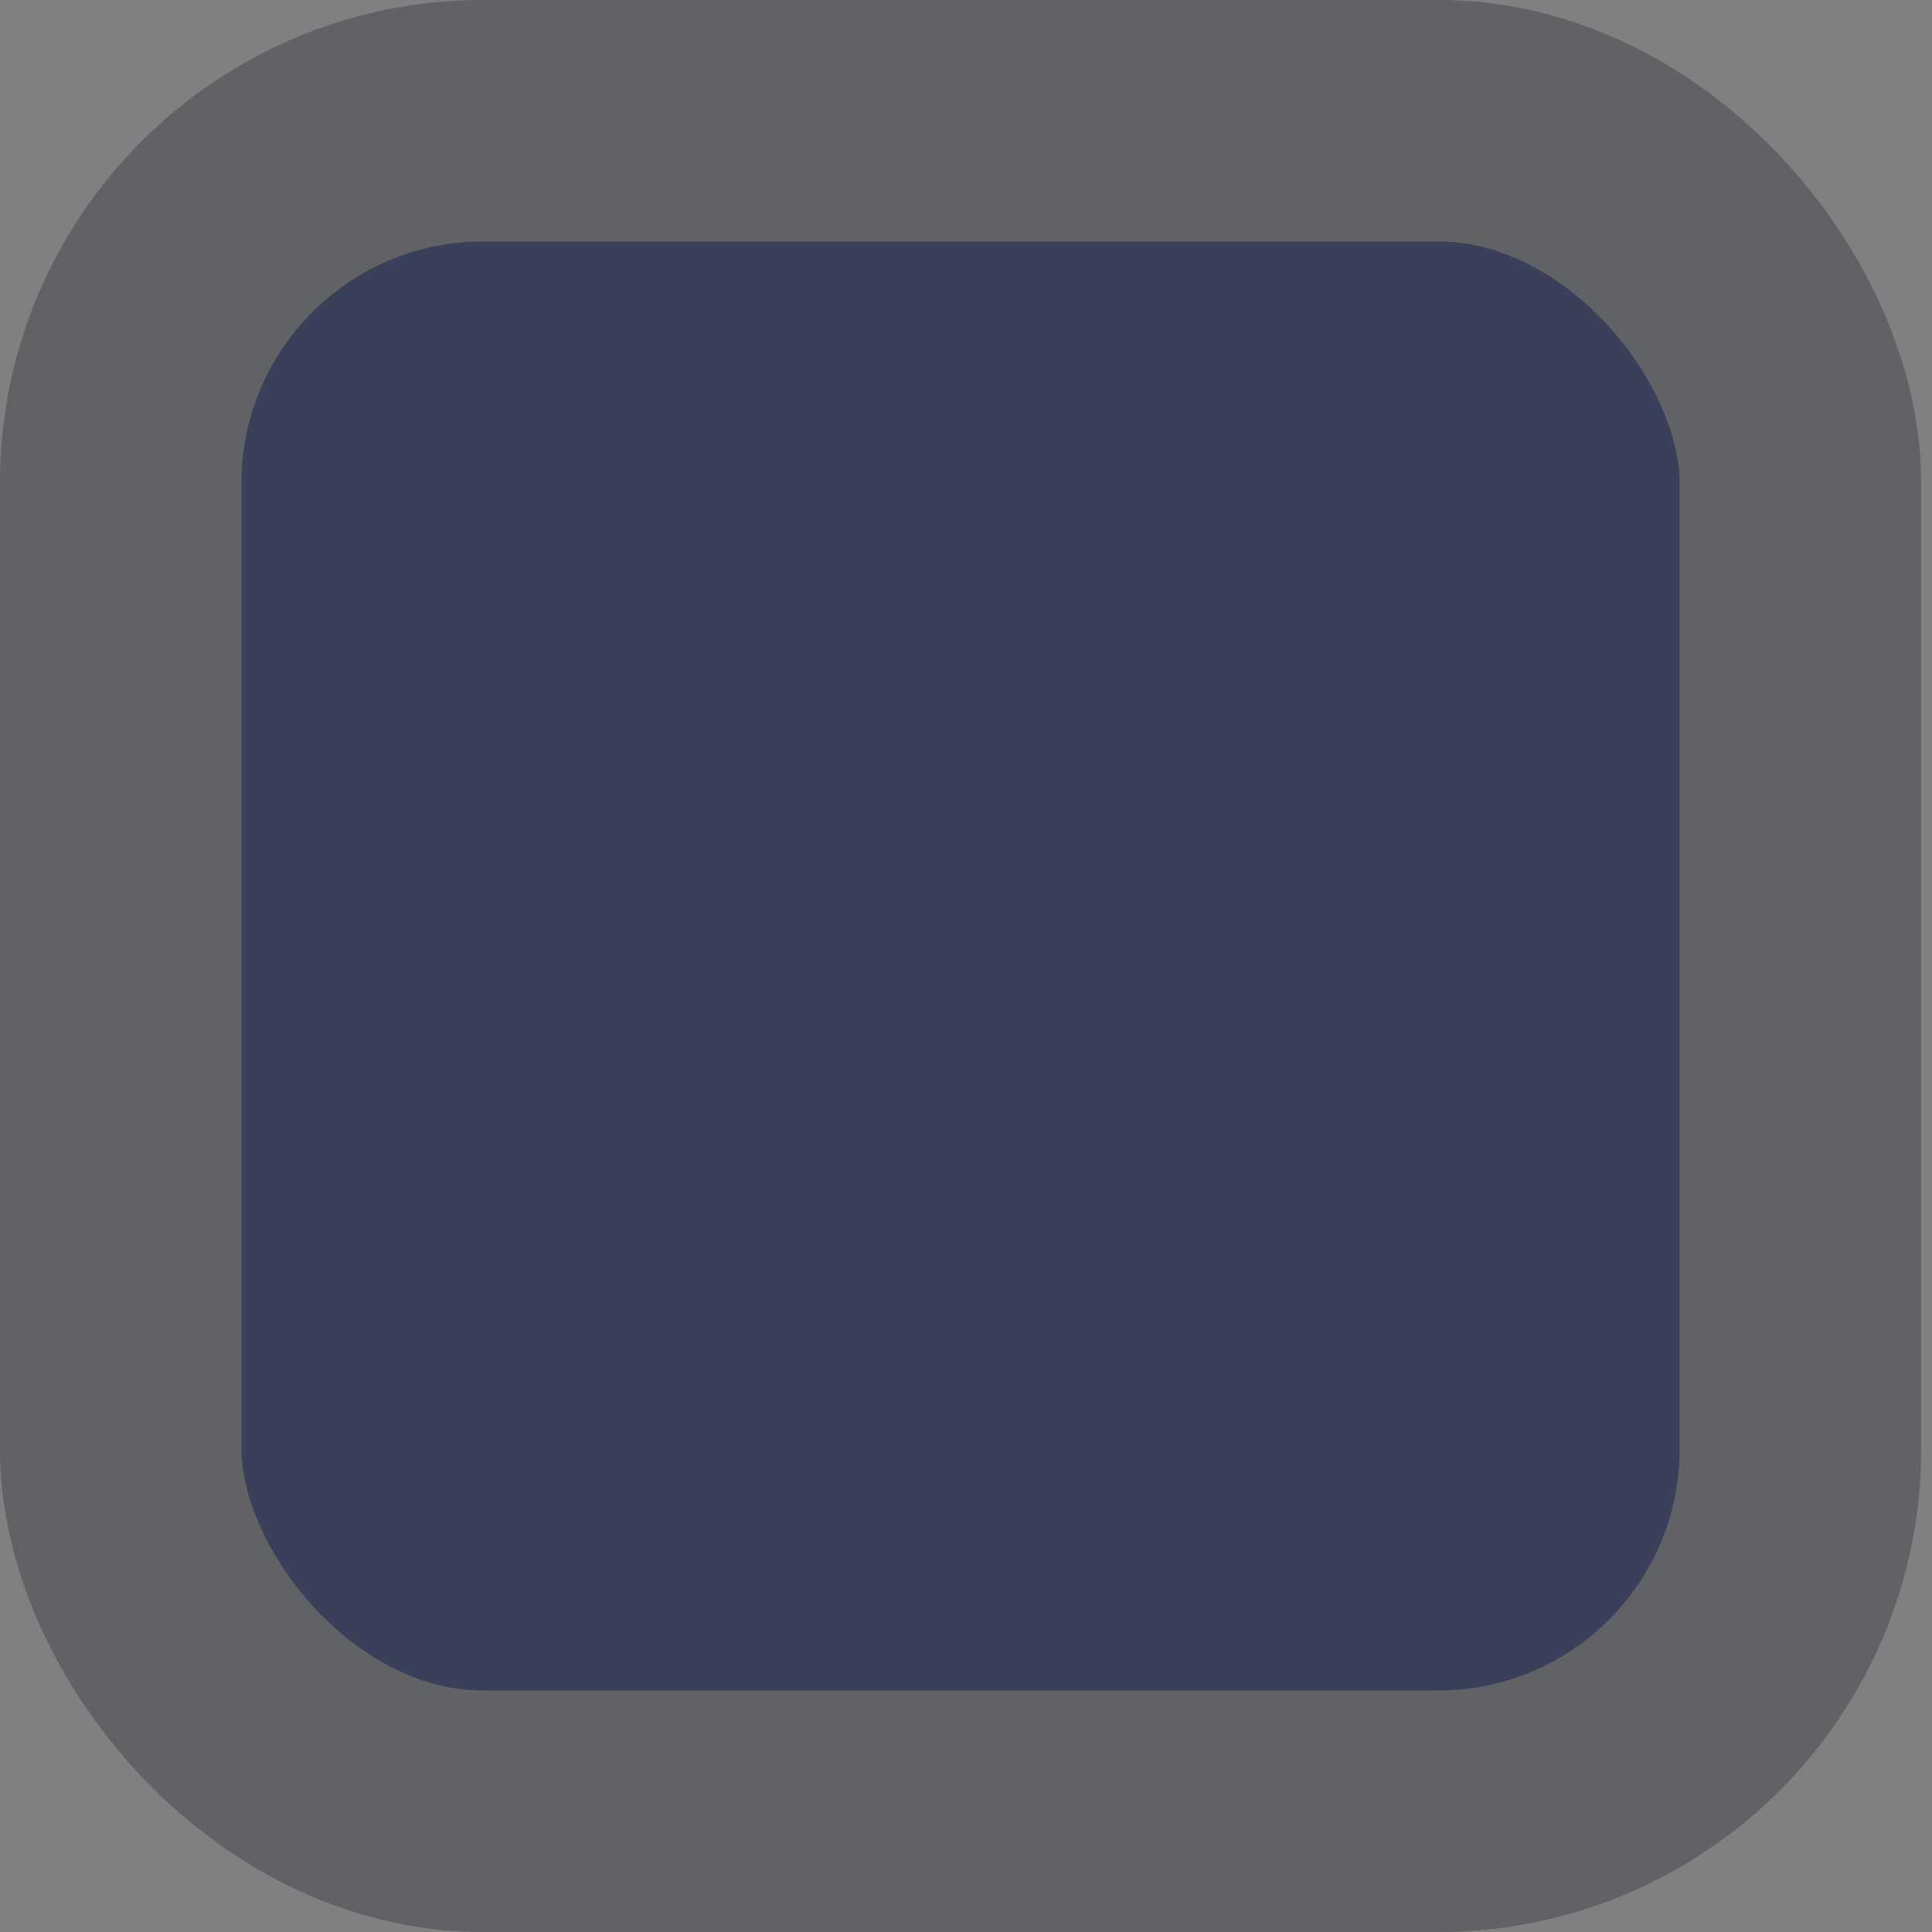 <svg width="8" height="8" viewBox="0 0 8 8" fill="none" xmlns="http://www.w3.org/2000/svg">
<rect x="0" y="0" width="8" height="8" fill="#808080" stroke="none"/>
<rect x="0.5" y="0.5" width="6.955" height="7" rx="1.5" fill="#0A1031"/>
<rect x="0.5" y="0.5" width="6.955" height="7" rx="1.5" fill="white" fill-opacity="0.2"/>
<rect x="0.5" y="0.5" width="6.955" height="7" rx="1.5" stroke="#3A3B40"/>
<rect x="0.5" y="0.5" width="6.955" height="7" rx="1.5" stroke="white" stroke-opacity="0.2"/>
</svg>